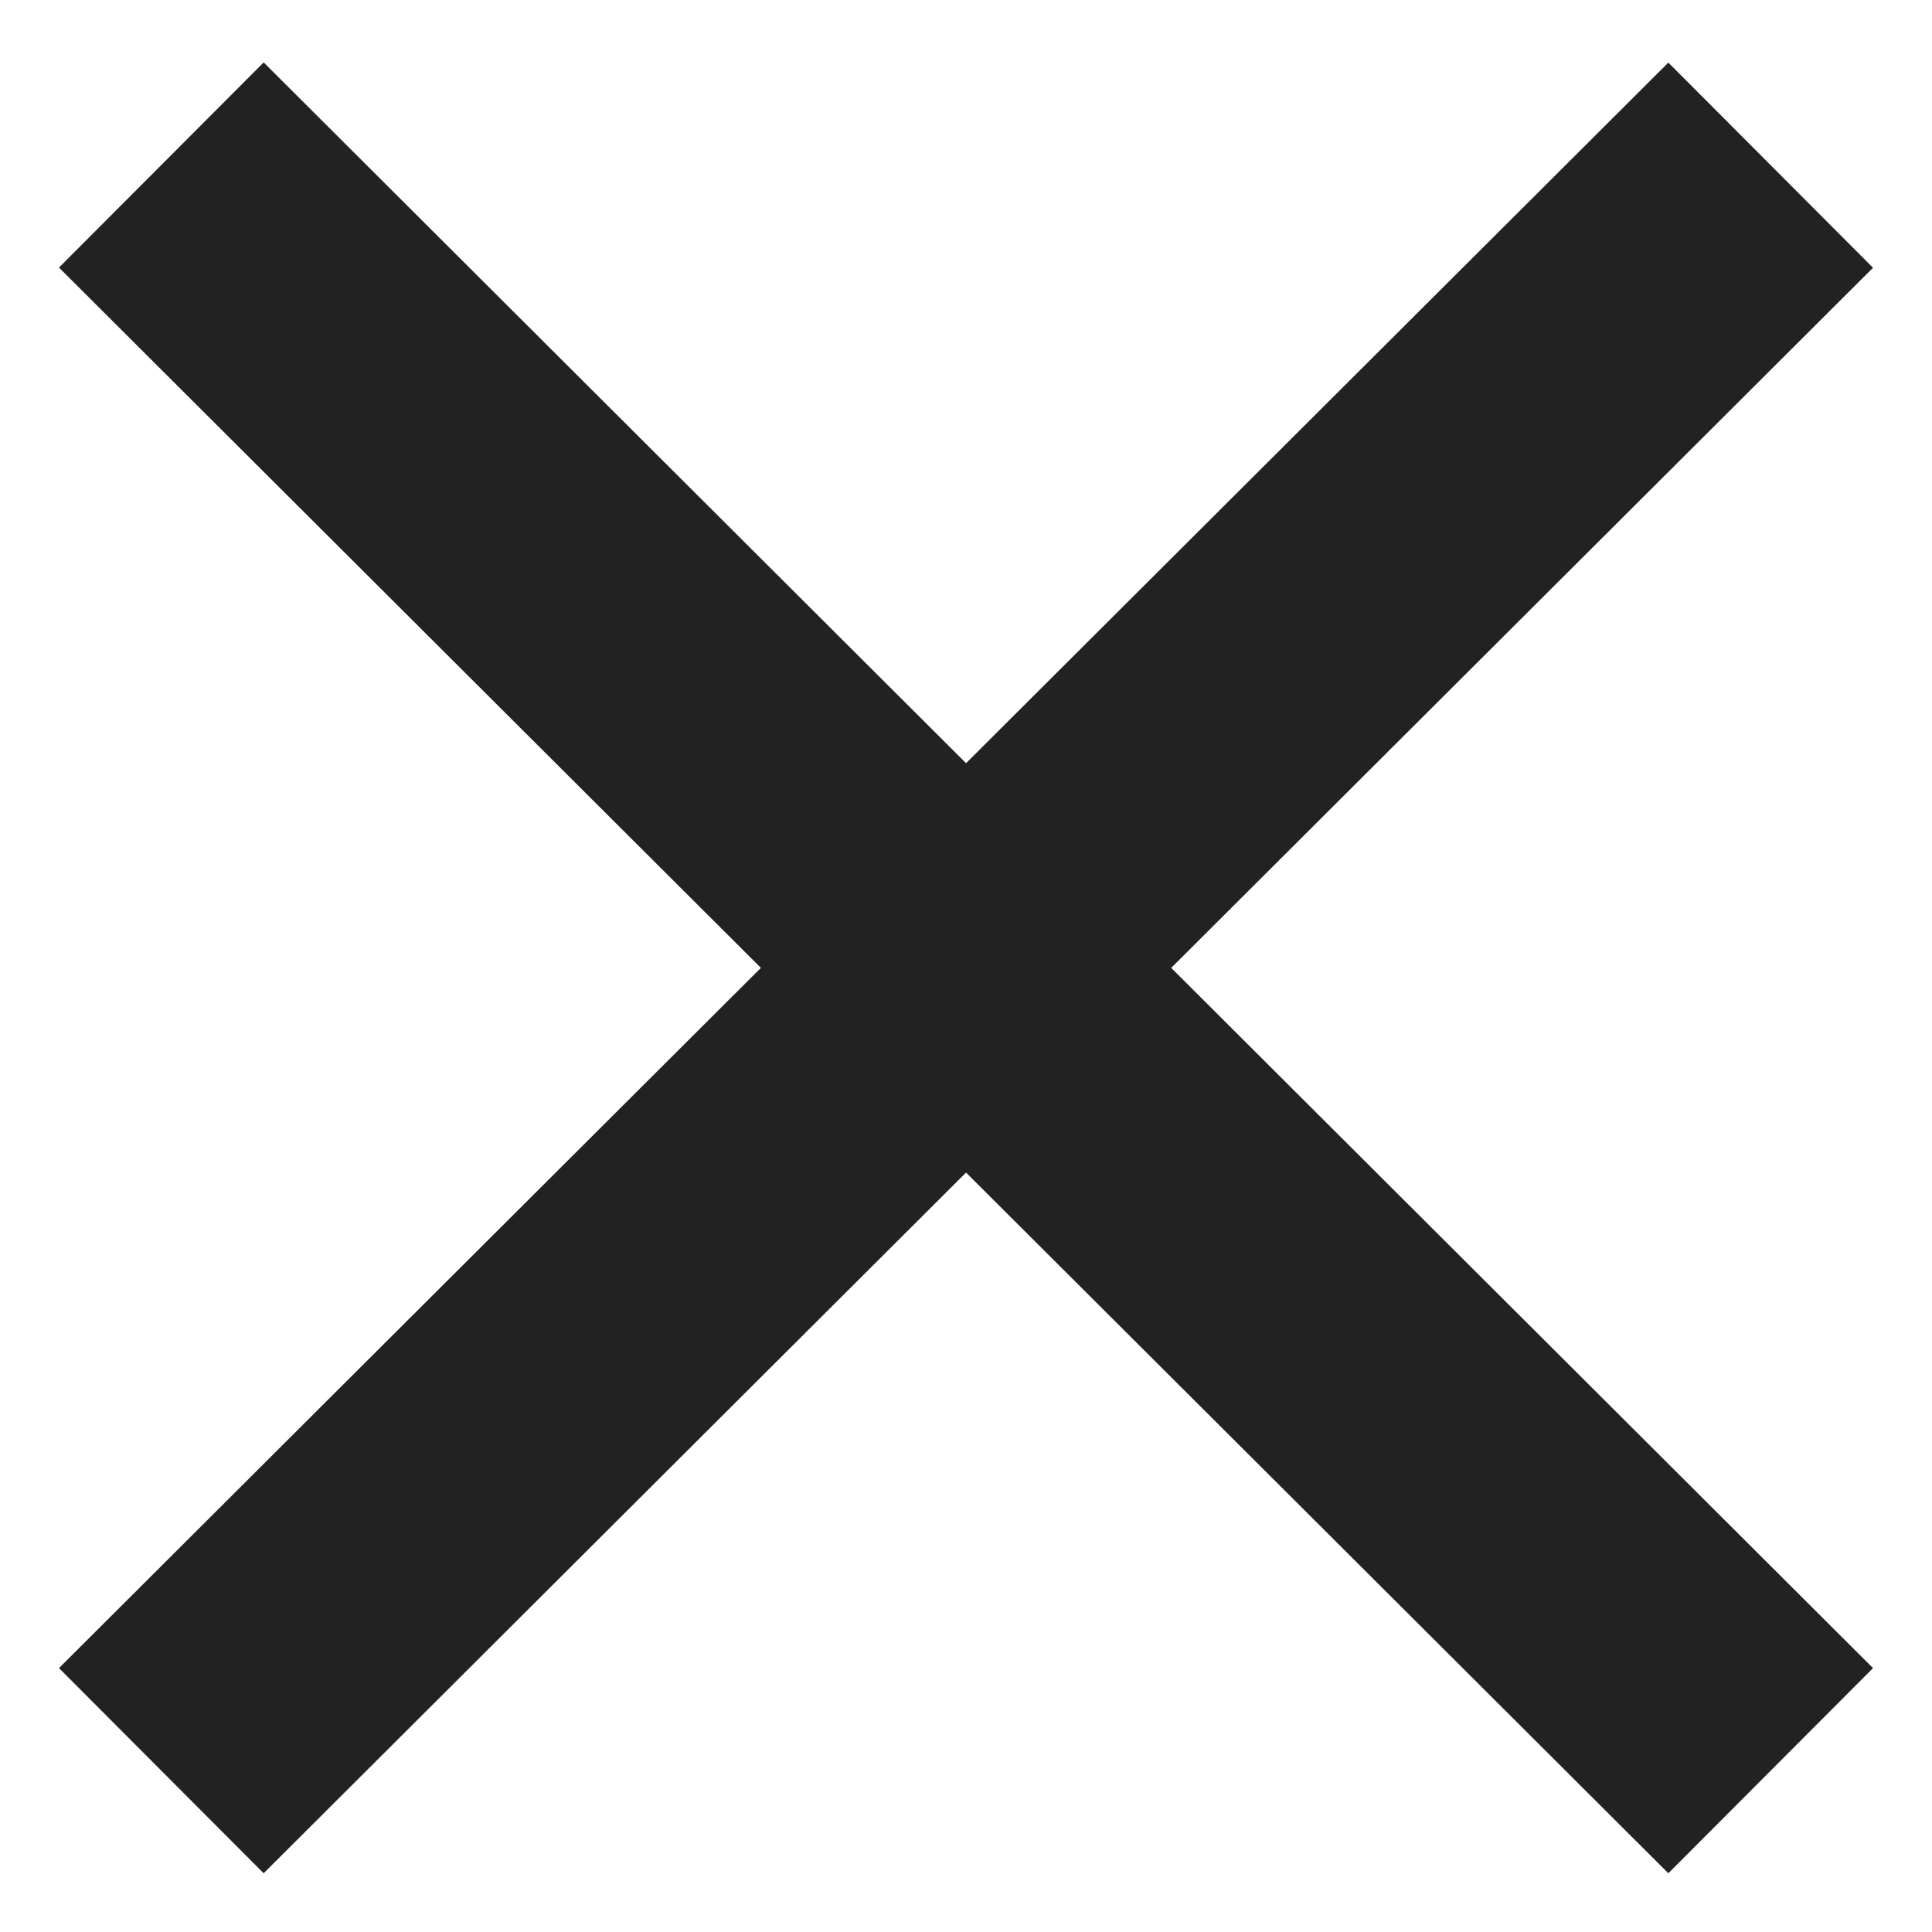 <svg xmlns="http://www.w3.org/2000/svg" width="10" height="10" viewBox="0 0 10 10">
    <g fill="none" fill-rule="evenodd" stroke="#222" stroke-width="1.5">
        <path d="M.835.854l8.33 8.311M.835 9.165l8.33-8.31"/>
    </g>
</svg>

